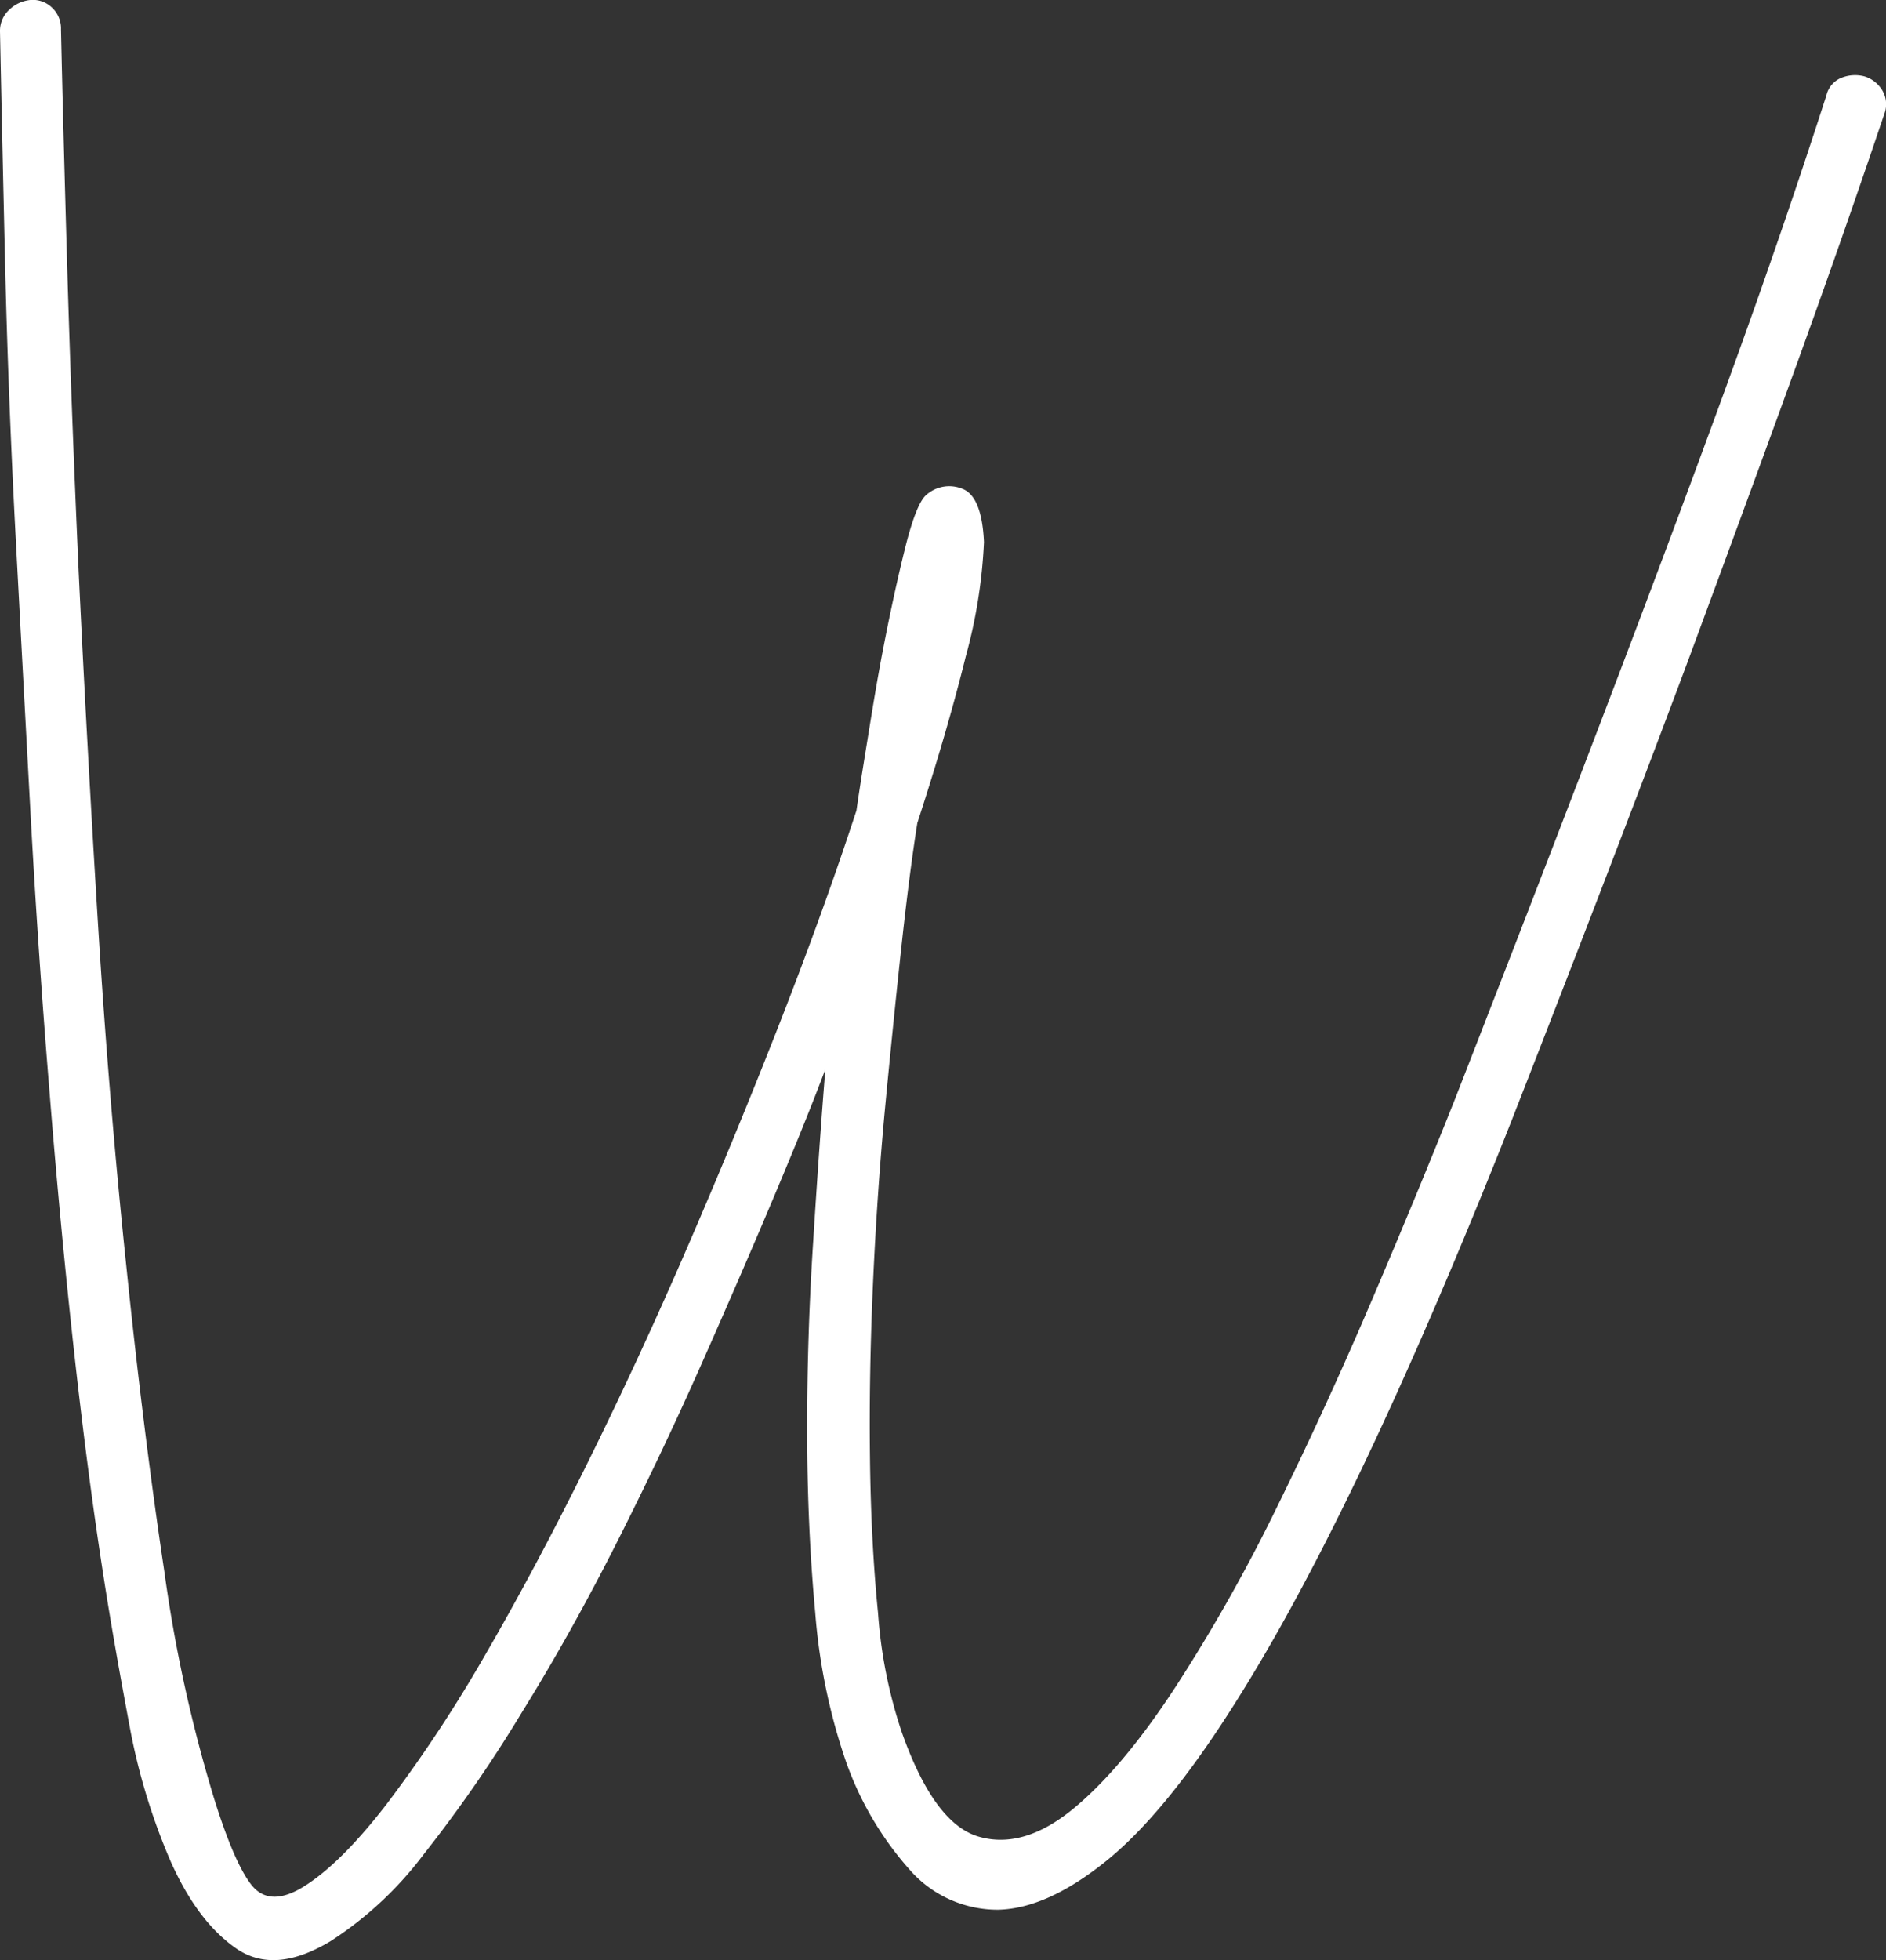 <svg xmlns="http://www.w3.org/2000/svg" viewBox="0 0 198.19 205.89"><rect x="0" y="0" width="198.19" height="205.89" fill="#333333" stroke="none"/><defs><style>.cls-1{fill:#fff;}</style></defs><title>資產 10</title><g id="圖層_2" data-name="圖層 2"><g id="圖層_1-2" data-name="圖層 1"><path class="cls-1" d="M11,166.35q-1.71-10.82-3.18-24.06T5.19,114.51Q4,100,3.18,84.93T1.59,55.35Q.84,40.83.53,27.47T0,3.3A3,3,0,0,1,1,1,3.72,3.72,0,0,1,3.18,0,2.9,2.9,0,0,1,5.41.75a3,3,0,0,1,1,2.34q.21,9.54.64,24.49T8.27,60.12q.84,17.61,2,36.47t3,36.37q1.8,17.49,4,32.12a153.2,153.2,0,0,0,5.2,23.75q2.11,6.78,3.92,9.12t5.19.42q4-2.34,9-8.8A147.32,147.32,0,0,0,50.89,174q5.3-9.12,10.81-20.25t10.6-22.9Q77.4,119.07,82,107.3t8-22.16c.14-1,.46-3.14,1-6.46s1.09-6.82,1.8-10.5,1.45-7.1,2.23-10.28,1.51-5.12,2.22-5.83a3.63,3.63,0,0,1,3.82-.75q2.11.75,2.33,5.62a54.14,54.14,0,0,1-1.91,12q-1.91,7.74-5.09,17.5-.84,5.3-1.69,13.14t-1.7,16.75q-.84,8.91-1.27,18.45t-.32,18.34q.1,8.81.85,16.33A50.34,50.34,0,0,0,94.78,182q3.39,9.56,8.06,10.92t9.86-2.86q5.19-4.24,10.81-12.83a178.32,178.32,0,0,0,10.81-19.19q5.2-10.59,10-21.84t8.59-20.78q11-28.18,18.55-48.13t12.09-32.65q4.54-12.72,8.37-24.6a2.63,2.63,0,0,1,1.7-1.91,3.83,3.83,0,0,1,2.33-.1,3.33,3.33,0,0,1,1.8,1.38A2.85,2.85,0,0,1,198,12q-4,11.88-8.59,24.6T177.37,69.45q-7.53,20.14-18.56,48.35-16.11,40.71-29,61.06-7.22,11.46-13.47,16.54t-11.45,5.2a12.27,12.27,0,0,1-9.33-4.24,34.09,34.09,0,0,1-6.89-12,63.12,63.12,0,0,1-3-14.95q-.84-9-.85-19.09t.64-20q.63-10,1.27-18-1.91,5.1-5.3,13.15t-7.53,17.39q-4.12,9.33-9,19T54.81,179.92a144.62,144.62,0,0,1-10.28,14.85,38.06,38.06,0,0,1-9.76,9.11c-4,2.41-7.28,2.65-10,.75s-4.95-4.92-6.79-9a65.83,65.83,0,0,1-4.34-14.2C12.62,176,11.73,171,11,166.35Z"/></g></g></svg>